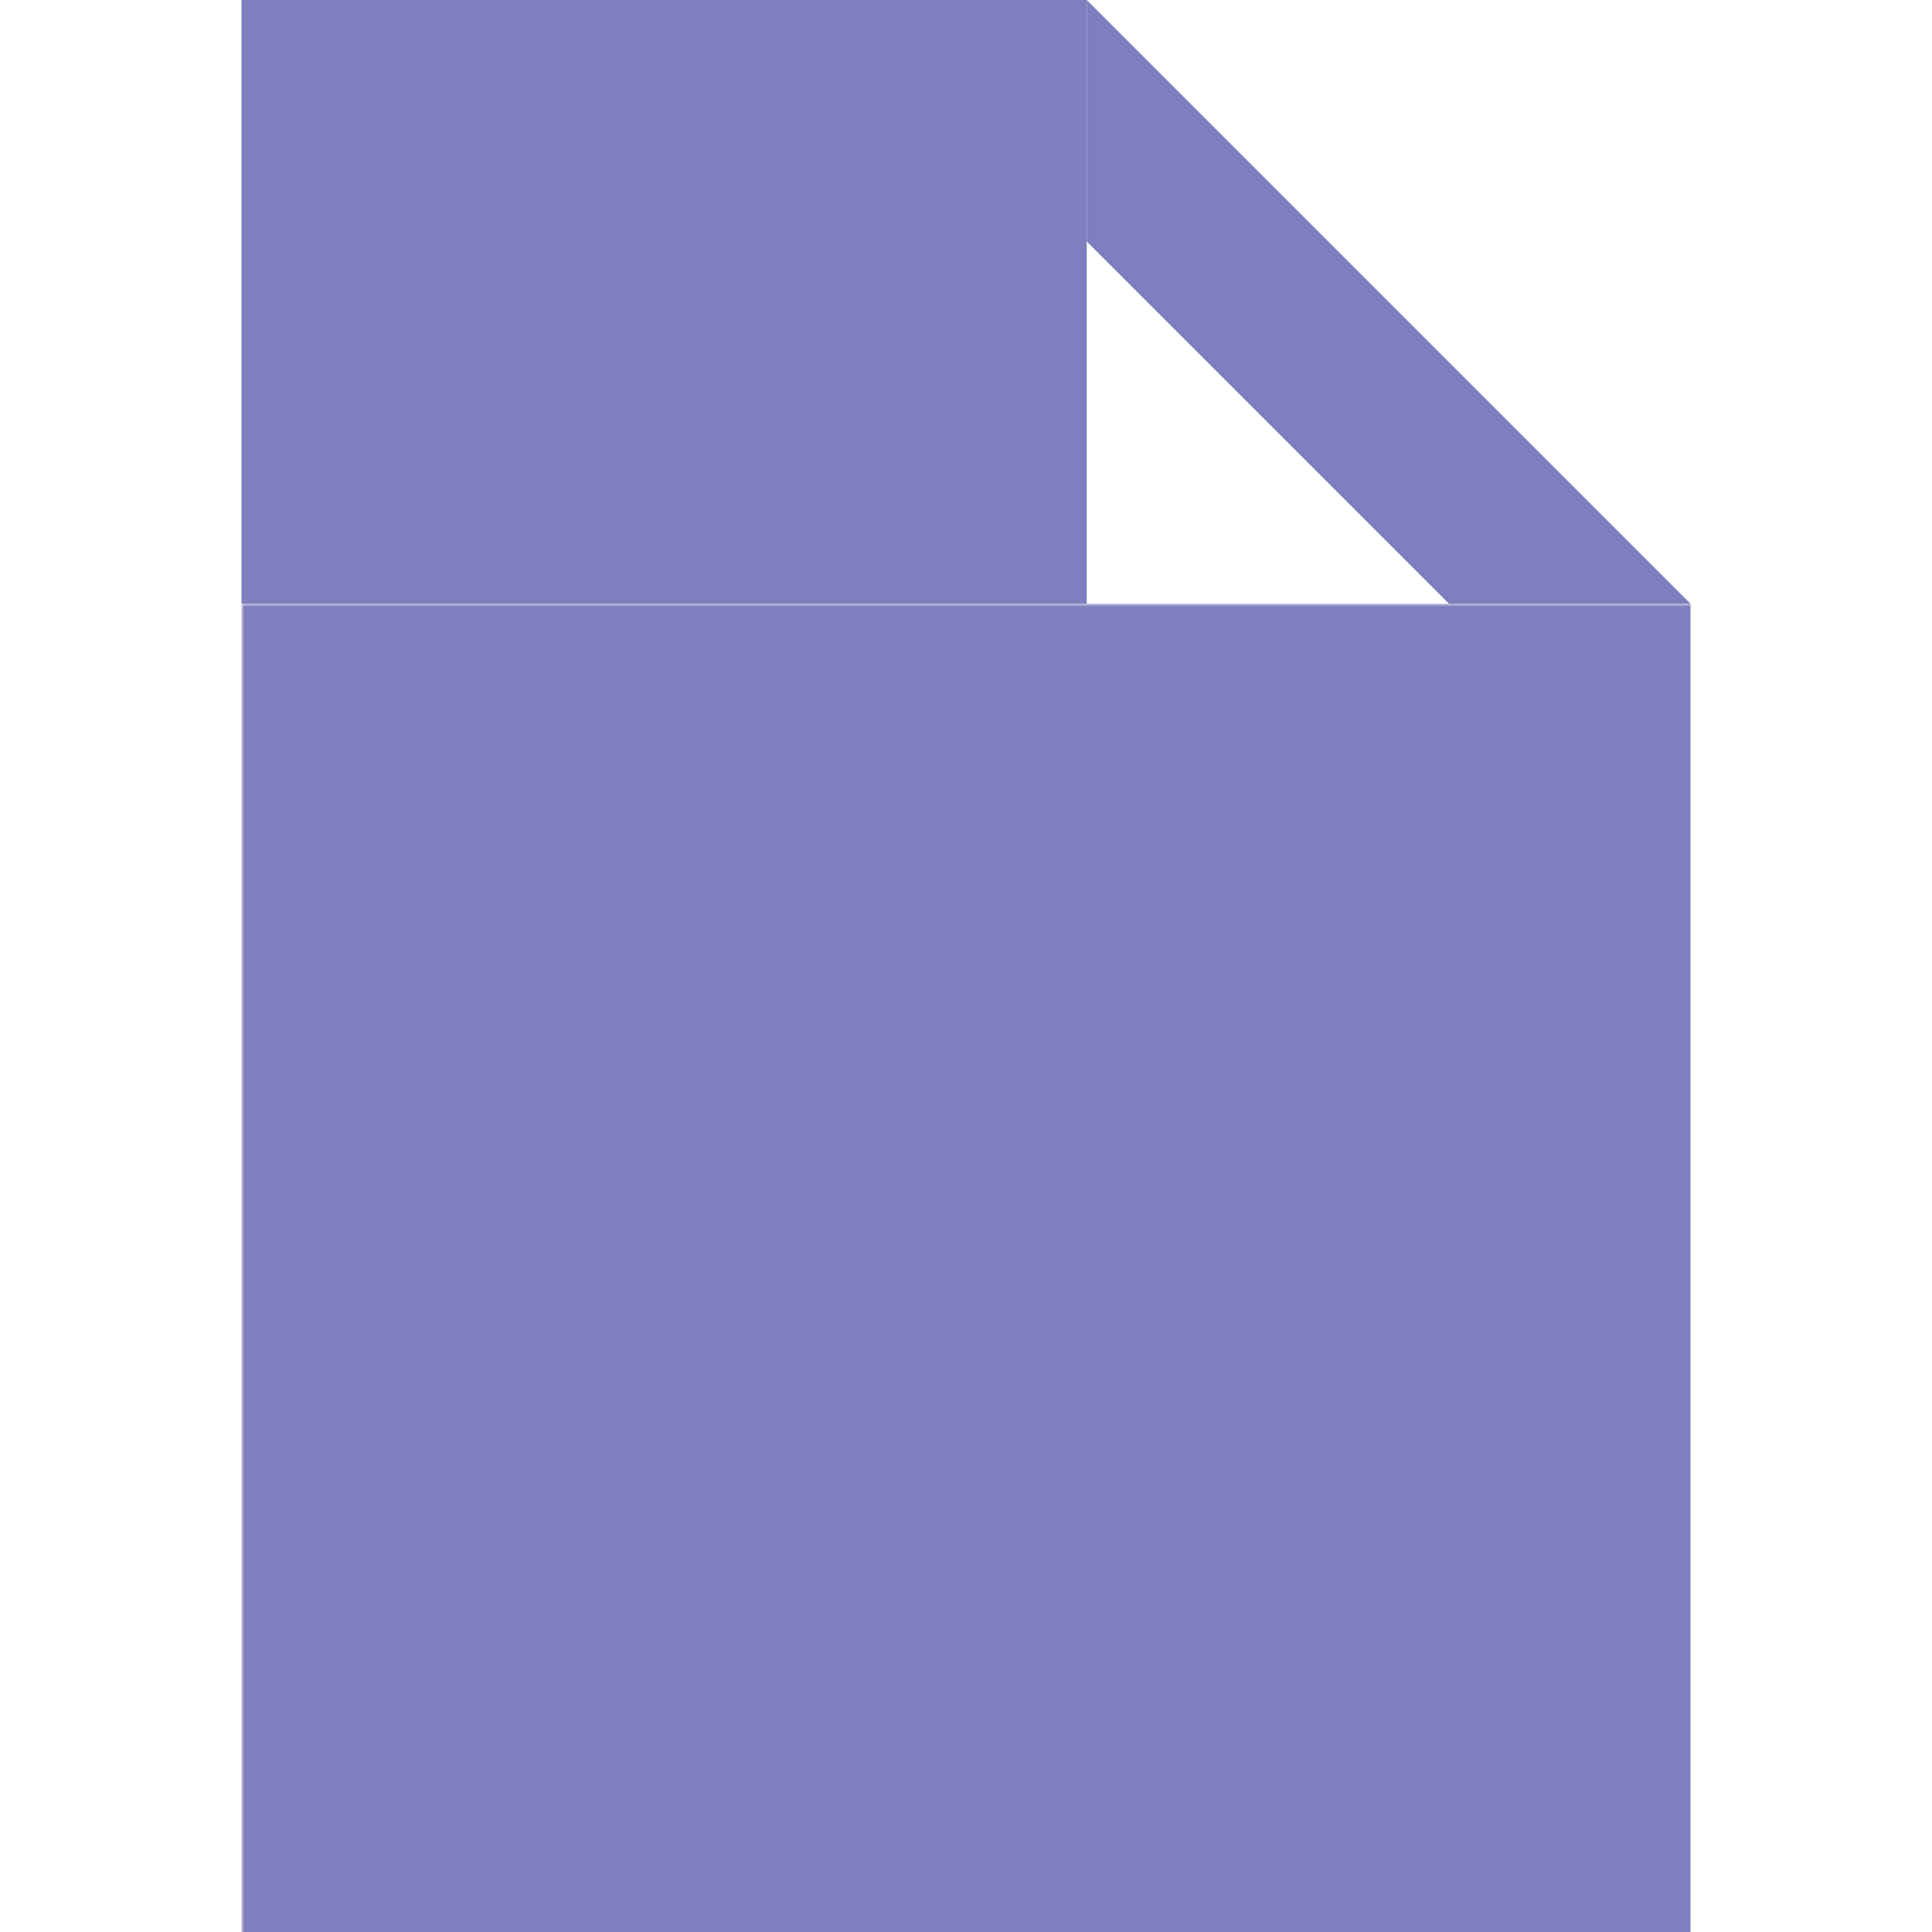 <?xml version="1.0" encoding="UTF-8"?>
<svg 
    xmlns="http://www.w3.org/2000/svg" version="1.1" width="320" height="320">
    <defs>
        <mask id="mask">
            <rect x="0" y="0" width="320" height="320" fill="#fff"/>
            <g fill="#000">
                <rect x="120" y="140" width="20" height="20"/>
                <rect x="120" y="180" width="20" height="20"/>
                <rect x="180" y="220" width="20" height="20"/>
                <rect x="180" y="260" width="20" height="20"/>
            </g>
            <g stroke="#000" stroke-width="20">
                <line x1="60" y1="170" x2="100" y2="170"/>
                <line x1="160" y1="170" x2="260" y2="170"/>
                <line x1="60" y1="250" x2="160" y2="250"/>
                <line x1="220" y1="250" x2="260" y2="250"/>
            </g>
        </mask>
    </defs>
    <g fill="#7f7fbf">
        <polygon points="180,0 280,100 240,100 180,40"/>
        <rect x="40" y="0" width="140" height="100"/>
        <rect x="40" y="100" width="240" height="220" mask="url(#mask)"/>
    </g>
</svg>